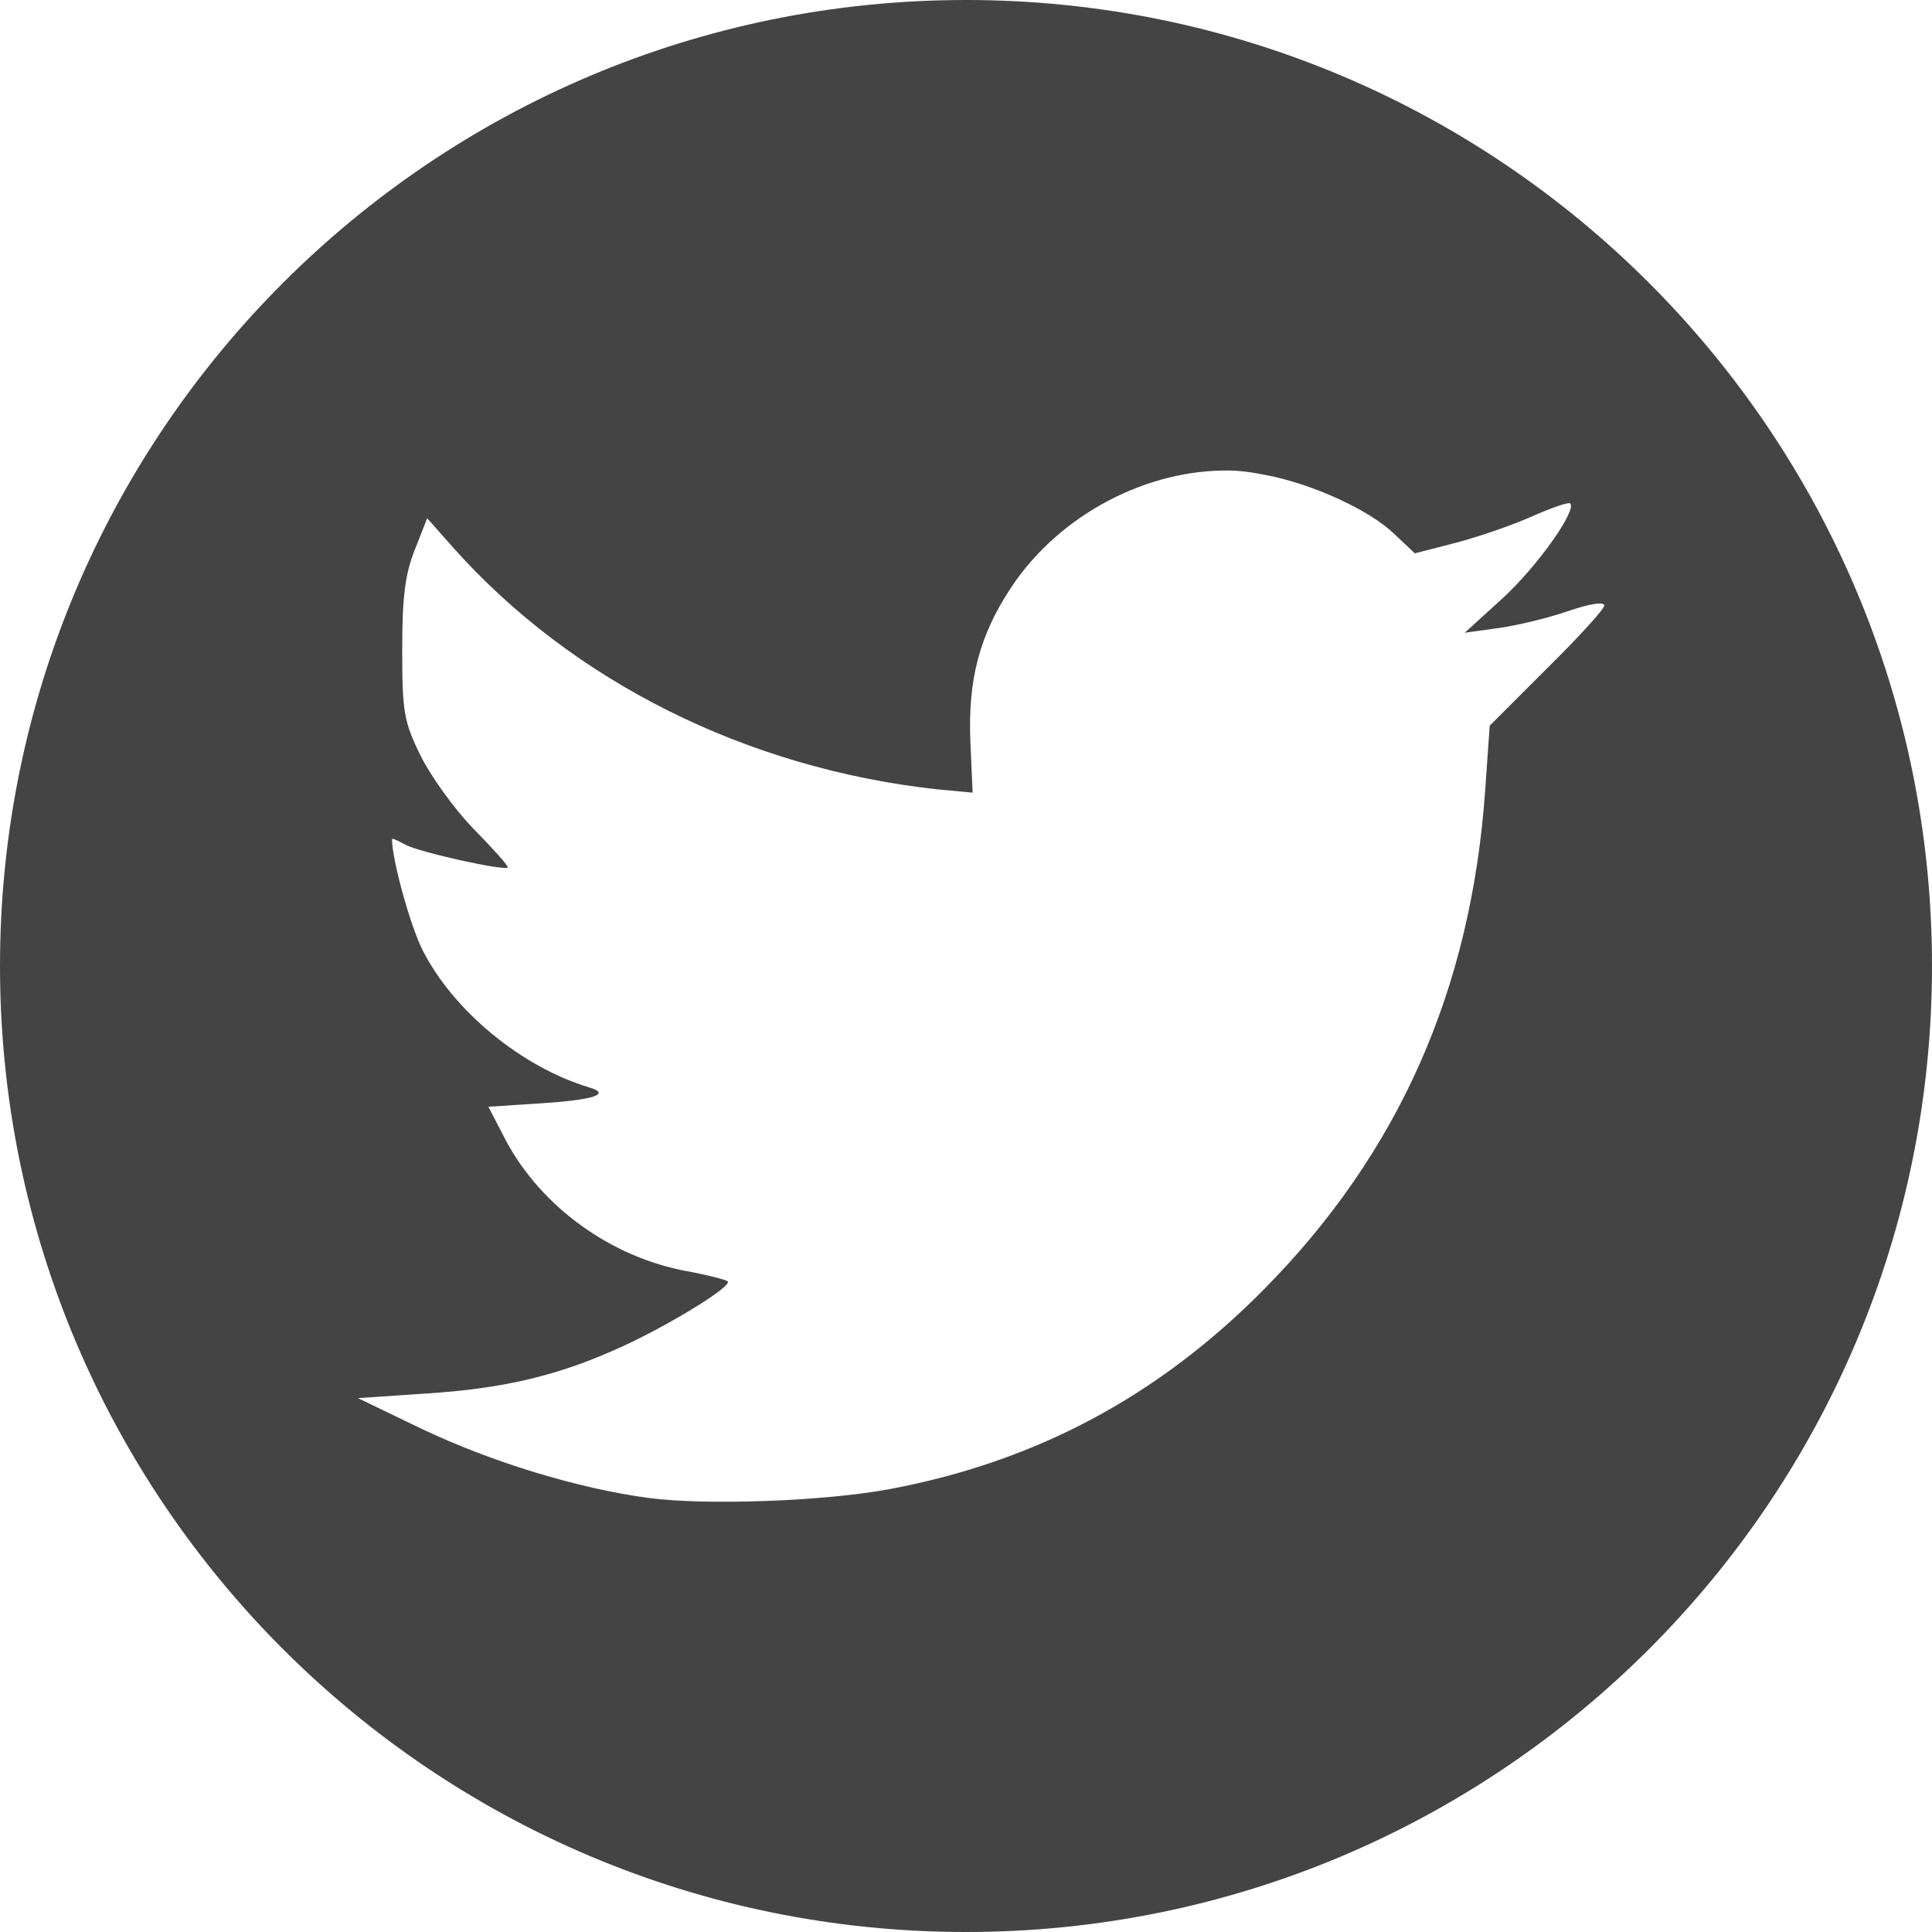 <?xml version="1.0" encoding="UTF-8" standalone="no"?>
<svg width="200px" height="200px" viewBox="0 0 200 200" version="1.1" xmlns="http://www.w3.org/2000/svg" xmlns:xlink="http://www.w3.org/1999/xlink" xmlns:sketch="http://www.bohemiancoding.com/sketch/ns">
    <title>Twitter</title>
    <description>Created with Sketch (http://www.bohemiancoding.com/sketch)</description>
    <defs></defs>
    <g id="Page-1" stroke="none" stroke-width="1" fill="none" fill-rule="evenodd" sketch:type="MSPage">
        <path d="M100,0 C44.772,0 0,44.772 0,100 C0,155.228 44.772,200 100,200 C155.228,200 200,155.228 200,100 C200,44.772 155.228,0 100,0 Z M131.086,49.182 C135.883,50.11 141.754,52.777 144.35,55.286 L146.461,57.281 L150.57,56.225 C152.866,55.632 156.378,54.434 158.436,53.525 C160.495,52.615 162.373,51.943 162.546,52.116 C163.263,52.833 159.113,58.675 155.503,61.976 L151.63,65.5 L155.033,65.03 C156.938,64.779 160.247,63.979 162.313,63.269 C164.552,62.499 166.07,62.262 166.07,62.683 C166.07,63.07 163.346,66.03 160.082,69.256 L154.214,75.124 L153.745,81.814 C152.295,102.456 144.782,119.371 130.853,133.465 C119.91,144.539 107.289,151.271 92.233,154.126 C85.393,155.425 72.978,155.854 67.11,155.065 C59.92,154.099 50.987,151.402 43.632,147.905 L37.058,144.735 L43.985,144.265 C52.242,143.747 57.94,142.376 64.529,139.337 C69.398,137.09 75.832,133.15 75.329,132.646 C75.179,132.496 73.286,131.989 71.103,131.591 C63.29,130.16 56.002,124.953 52.321,117.974 L50.559,114.57 L55.961,114.217 C61.378,113.879 63.331,113.271 61.009,112.572 C53.992,110.468 46.934,104.642 43.752,98.369 C42.471,95.841 40.582,89.015 40.582,86.867 C40.582,86.739 41.232,87.047 41.991,87.453 C43.459,88.238 52.186,90.169 52.558,89.8 C52.678,89.68 51.044,87.866 49.034,85.811 C47.028,83.756 44.568,80.323 43.516,78.182 C41.788,74.654 41.641,73.64 41.638,67.266 C41.634,61.853 41.923,59.471 42.93,56.935 L44.222,53.648 L46.923,56.699 C59.248,70.519 77.252,79.527 96.929,81.702 L100.685,82.055 L100.452,76.773 C100.189,70.338 101.402,65.744 104.678,60.808 C109.682,53.258 118.787,48.513 127.446,48.713 C128.682,48.743 129.88,48.949 131.086,49.182 Z" id="Twitter" fill="#444444" sketch:type="MSShapeGroup"></path>
    </g>
</svg>